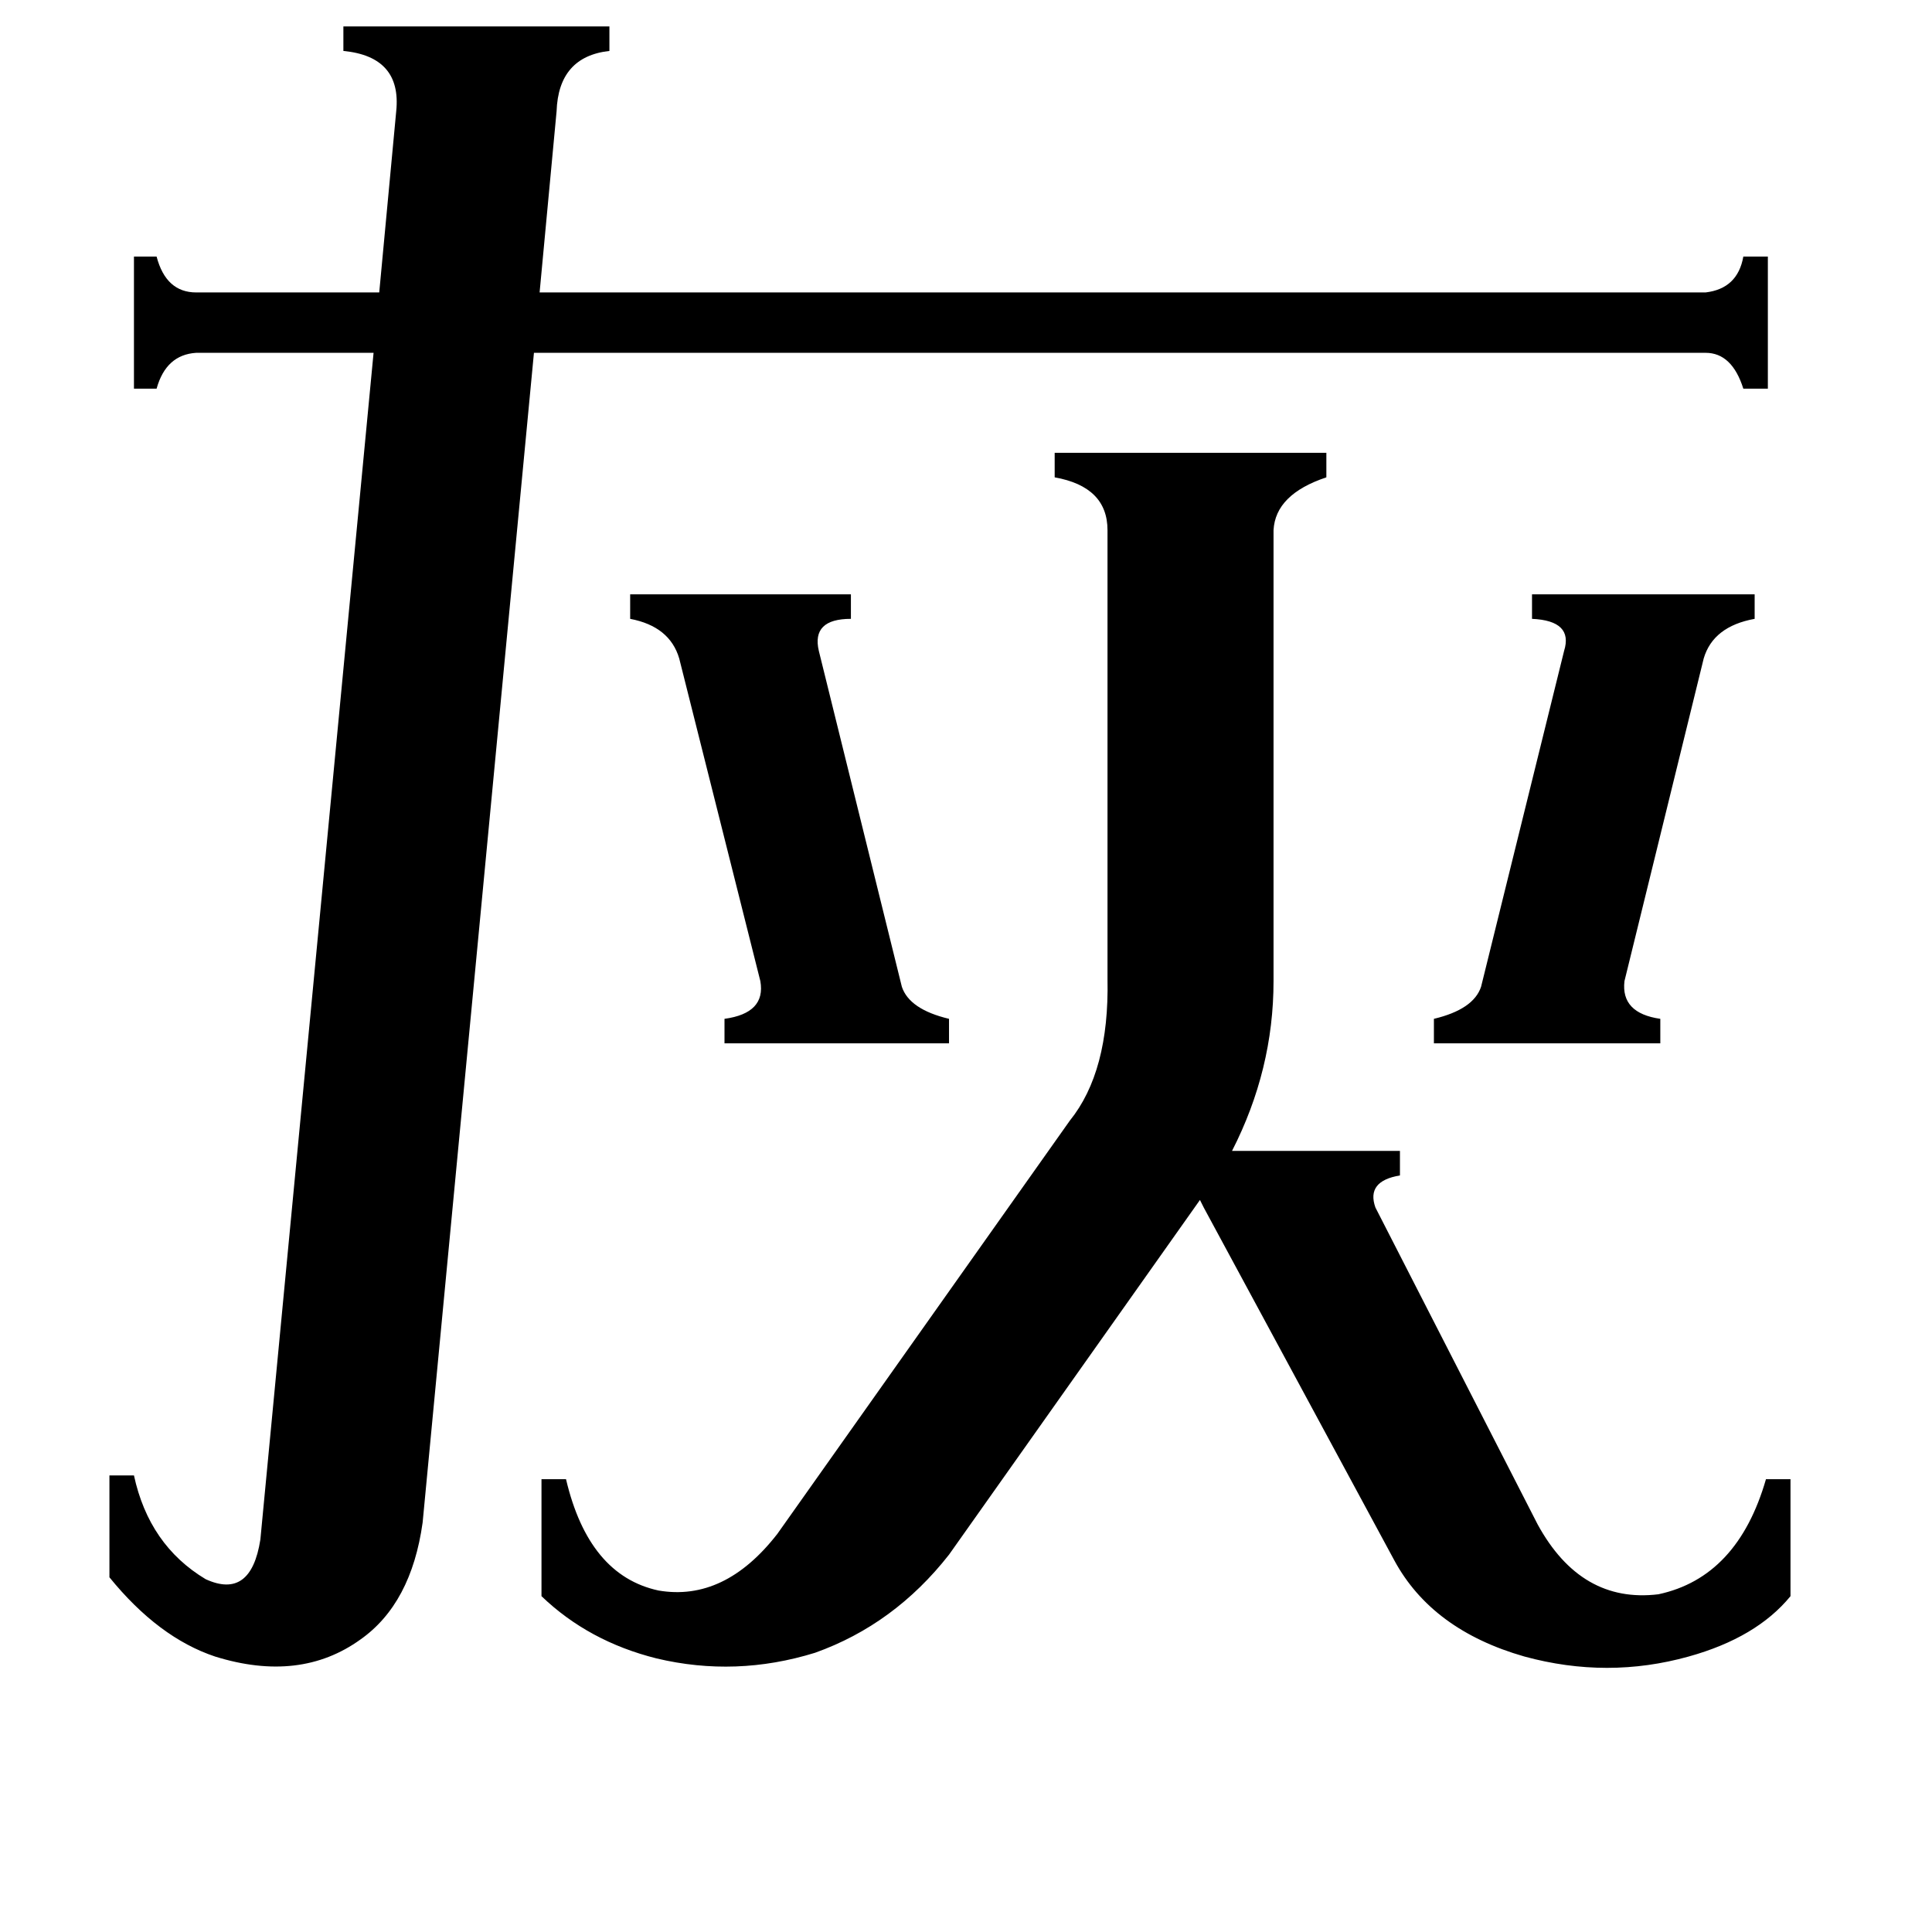 <svg xmlns="http://www.w3.org/2000/svg" viewBox="0 -800 1024 1024">
	<path fill="#000000" d="M334 -485H451V-472Q430 -472 434 -455L478 -277Q482 -265 503 -260V-247H384V-260Q406 -263 403 -280L360 -451Q355 -468 334 -472ZM760 -260Q781 -265 785 -277L829 -455Q834 -471 812 -472V-485H930V-472Q908 -468 903 -451L861 -280Q859 -263 880 -260V-247H760ZM567 -206Q588 -232 587 -281V-519Q587 -542 559 -547V-560H703V-547Q676 -538 675 -519V-280Q675 -233 653 -190H742V-177Q724 -174 729 -160L815 8Q838 50 879 45Q921 36 936 -16H949V46Q931 68 895 78Q852 90 808 78Q759 64 739 27L638 -160L636 -164L503 24Q474 61 432 76Q390 89 348 79Q312 70 287 46V-16H300Q312 35 349 43Q384 49 412 13ZM210 -741Q213 -770 182 -773V-786H323V-773Q296 -770 295 -741L286 -645H904Q921 -647 924 -664H937V-594H924Q918 -613 904 -613H283L224 7Q218 50 191 69Q159 92 114 78Q84 68 58 36V-18H71Q79 19 109 37Q133 48 138 16L198 -613H104Q88 -612 83 -594H71V-664H83Q88 -645 104 -645H201Z"/>
</svg>